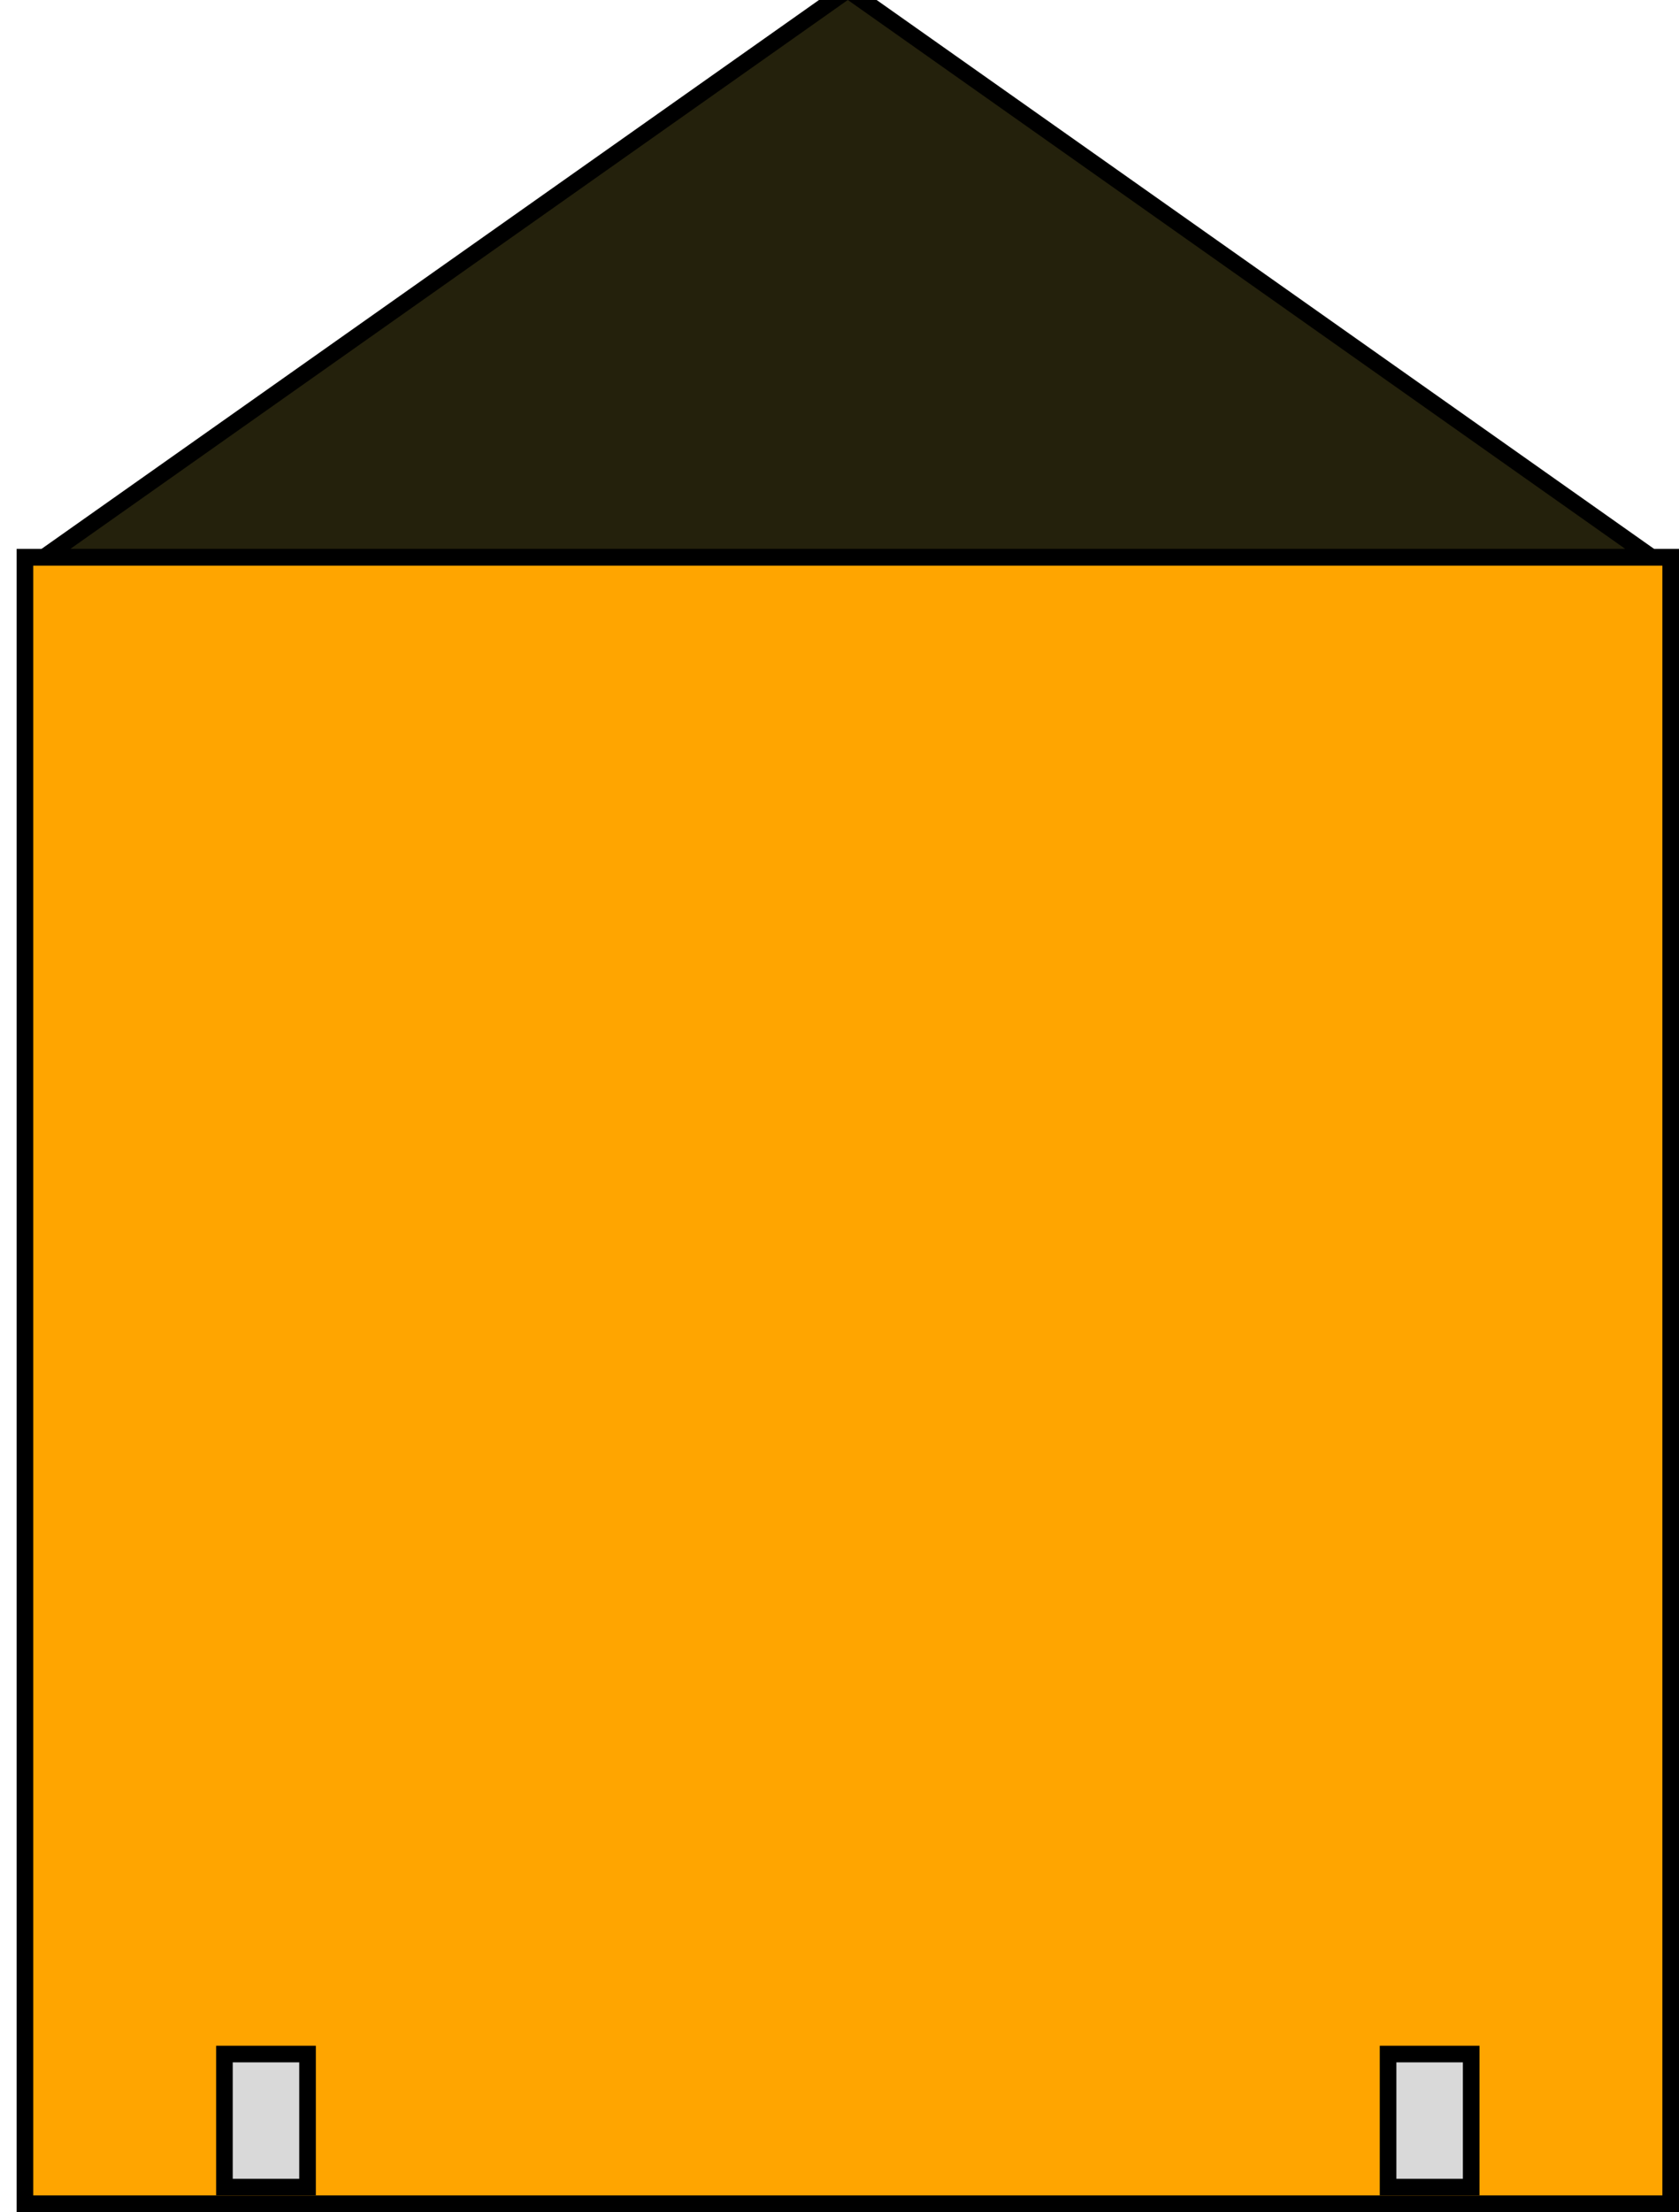 <svg width="101" height="133" viewBox="0 0 101 133" fill="none" xmlns="http://www.w3.org/2000/svg">
<g clip-path="url(#clip0_101_199)">
<rect width="101" height="2" fill="none"/>
<rect x="1.5" y="33.5" width="99" height="99" fill="orange" fill-opacity="80" stroke="black"/>
<path d="M51.288 -0.409L51 -0.612L50.712 -0.409L3.946 32.592L2.659 33.5H4.235H97.765H99.341L98.054 32.592L51.288 -0.409Z" stroke="black" fill="#24210c"/>
<rect x="13.5" y="123.5" width="5" height="8" fill="#D9D9D9" stroke="black"/>
<rect x="83.5" y="123.5" width="5" height="8" fill="#D9D9D9" stroke="black"/>
</g>
<defs>
<clipPath id="clip0_101_199">
<rect width="101" height="133" fill="none"/>
</clipPath>
</defs>
</svg>
